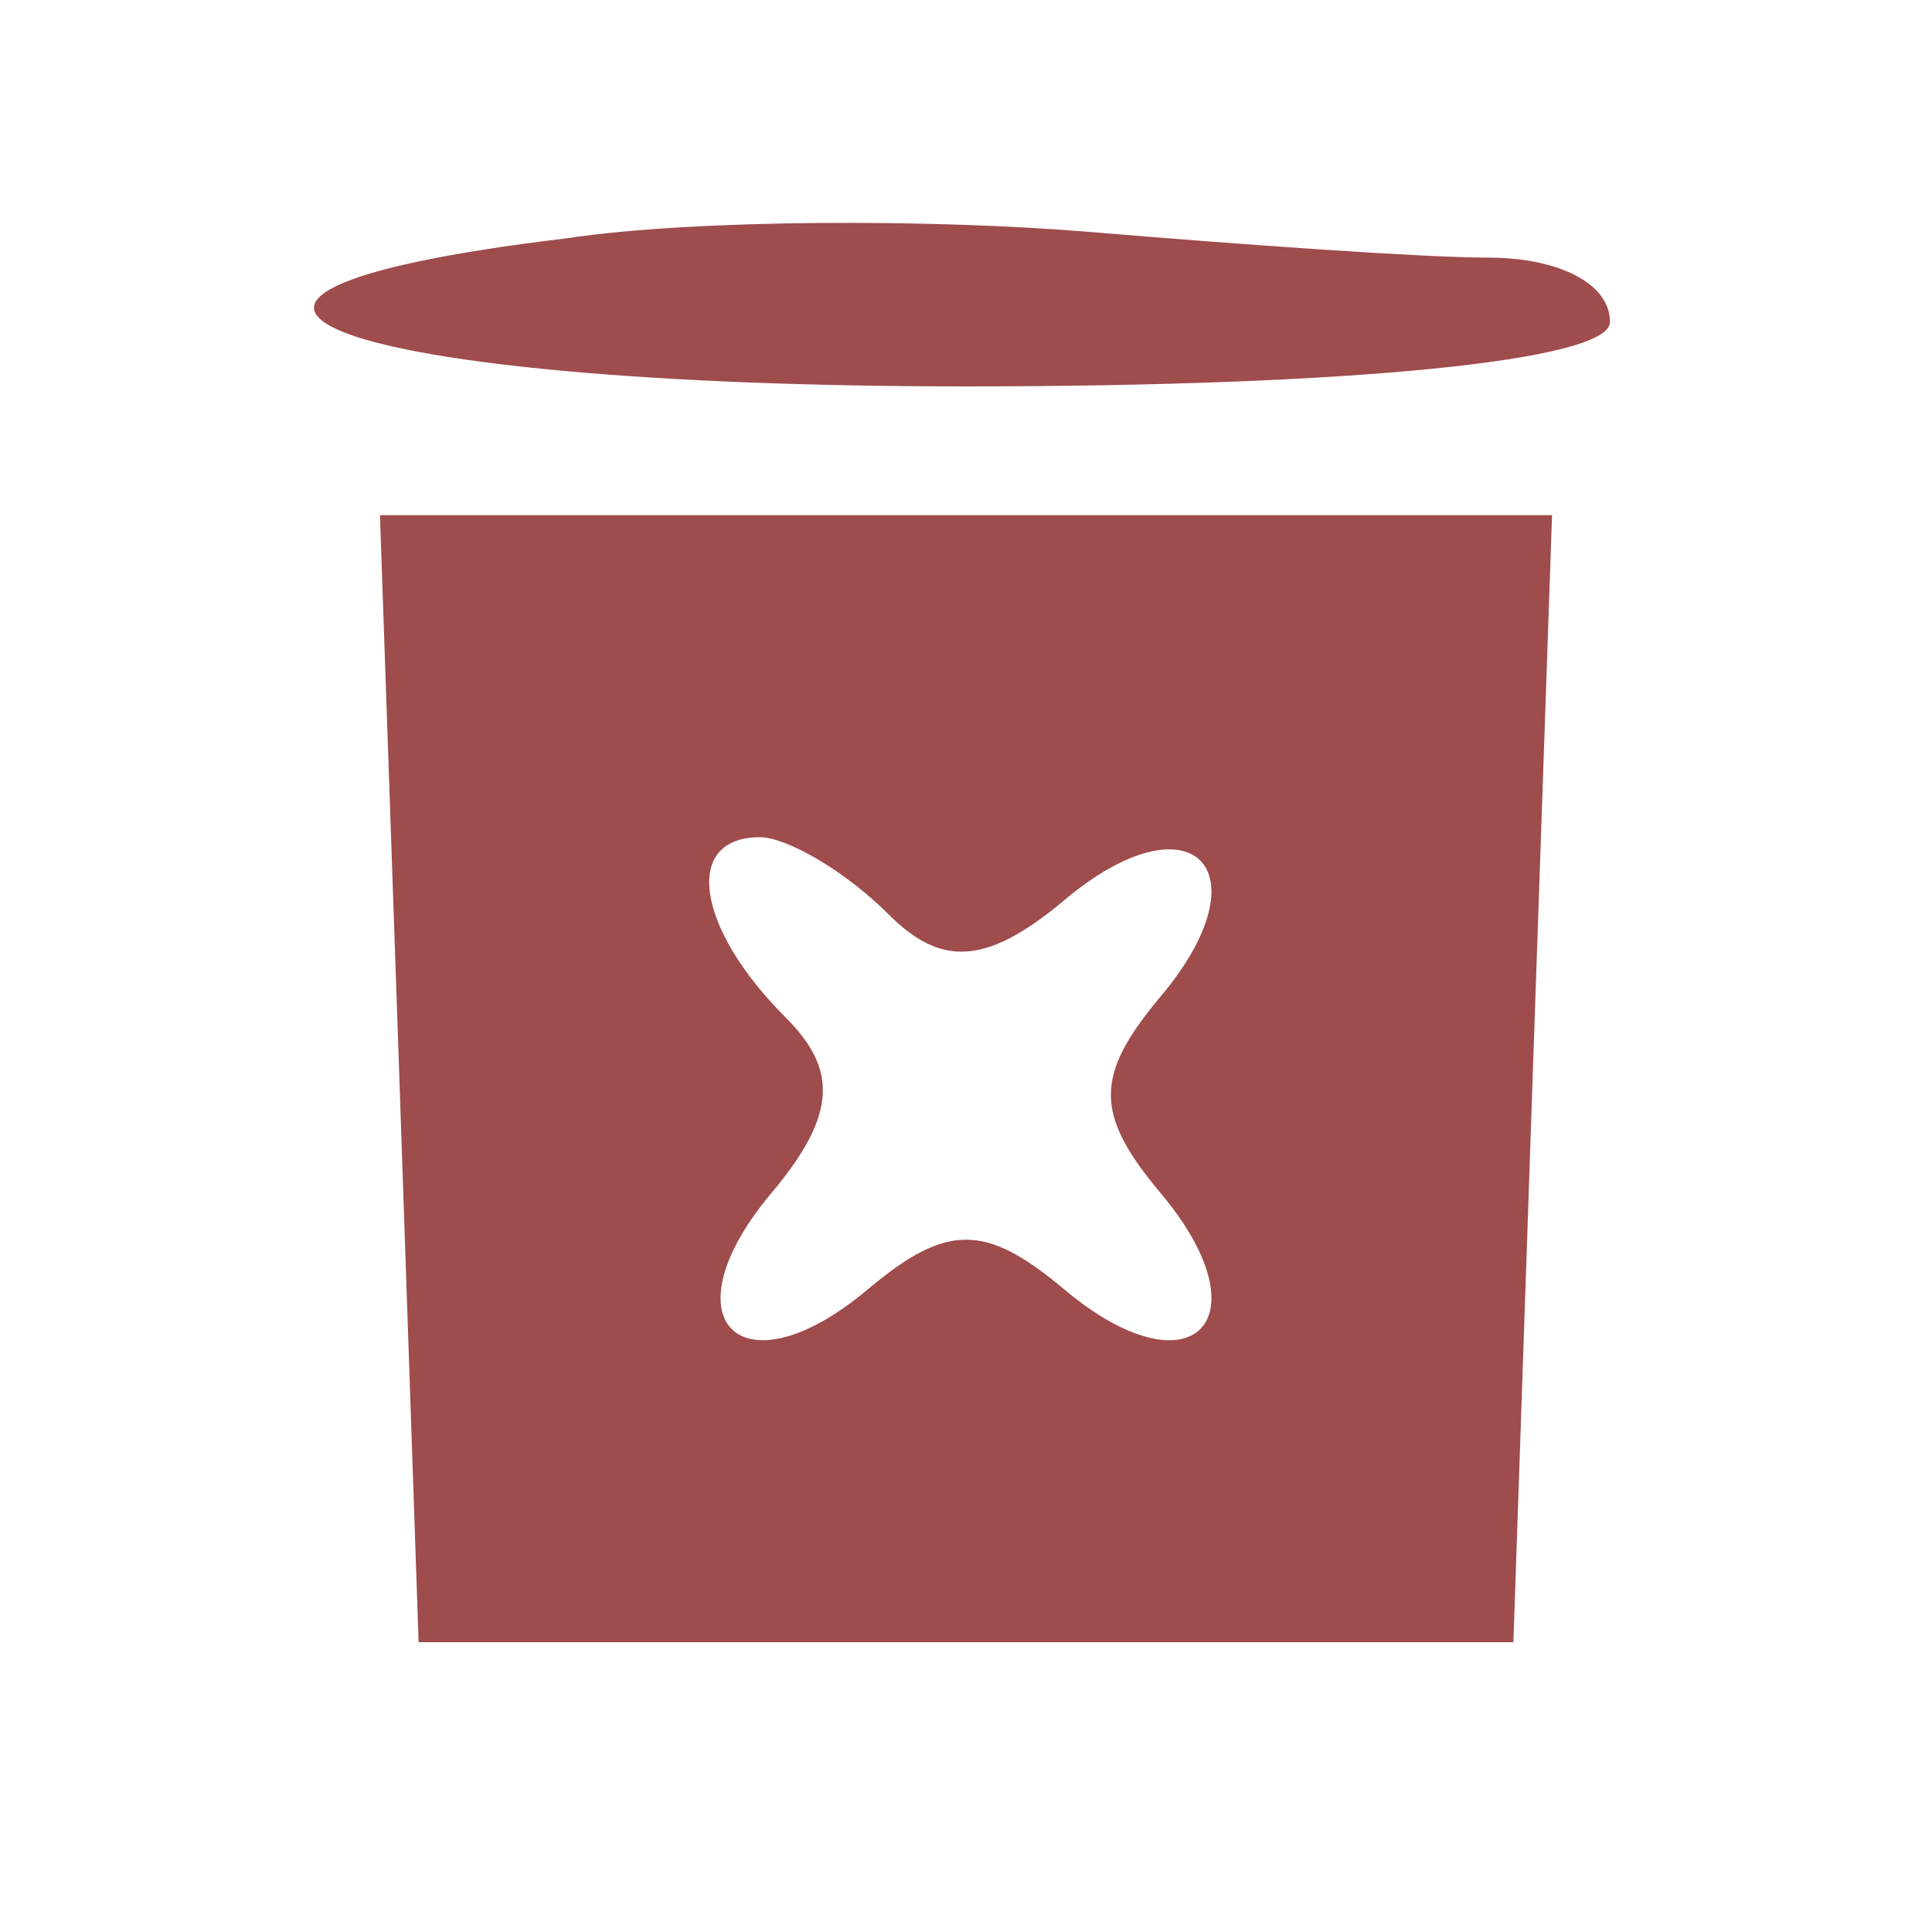 <?xml version="1.0" standalone="no"?>
<!DOCTYPE svg PUBLIC "-//W3C//DTD SVG 20010904//EN"
        "http://www.w3.org/TR/2001/REC-SVG-20010904/DTD/svg10.dtd">
<svg version="1.0" xmlns="http://www.w3.org/2000/svg"
     width="20pt" height="20pt" viewBox="0 0 30 30"
     preserveAspectRatio="xMidYMid meet">

    <g transform="translate(0,30) scale(0.1,-0.1)"
       fill="#9f4c4c" stroke="none">
        <path d="M88 263 c-75 -9 -36 -23 62 -23 60 0 100 4 100 10 0 6 -8 10 -19 10
-10 0 -38 2 -62 4 -24 2 -61 2 -81 -1z"/>
        <path d="M62 133 l3 -88 85 0 85 0 3 88 3 87 -91 0 -91 0 3 -87z m76 25 c8 -8
15 -8 27 2 20 17 32 5 15 -15 -10 -12 -10 -18 0 -30 17 -20 5 -32 -15 -15 -12
10 -18 10 -30 0 -20 -17 -32 -5 -15 15 10 12 10 19 2 27 -14 14 -16 28 -4 28
4 0 13 -5 20 -12z"/>
    </g>
</svg>

